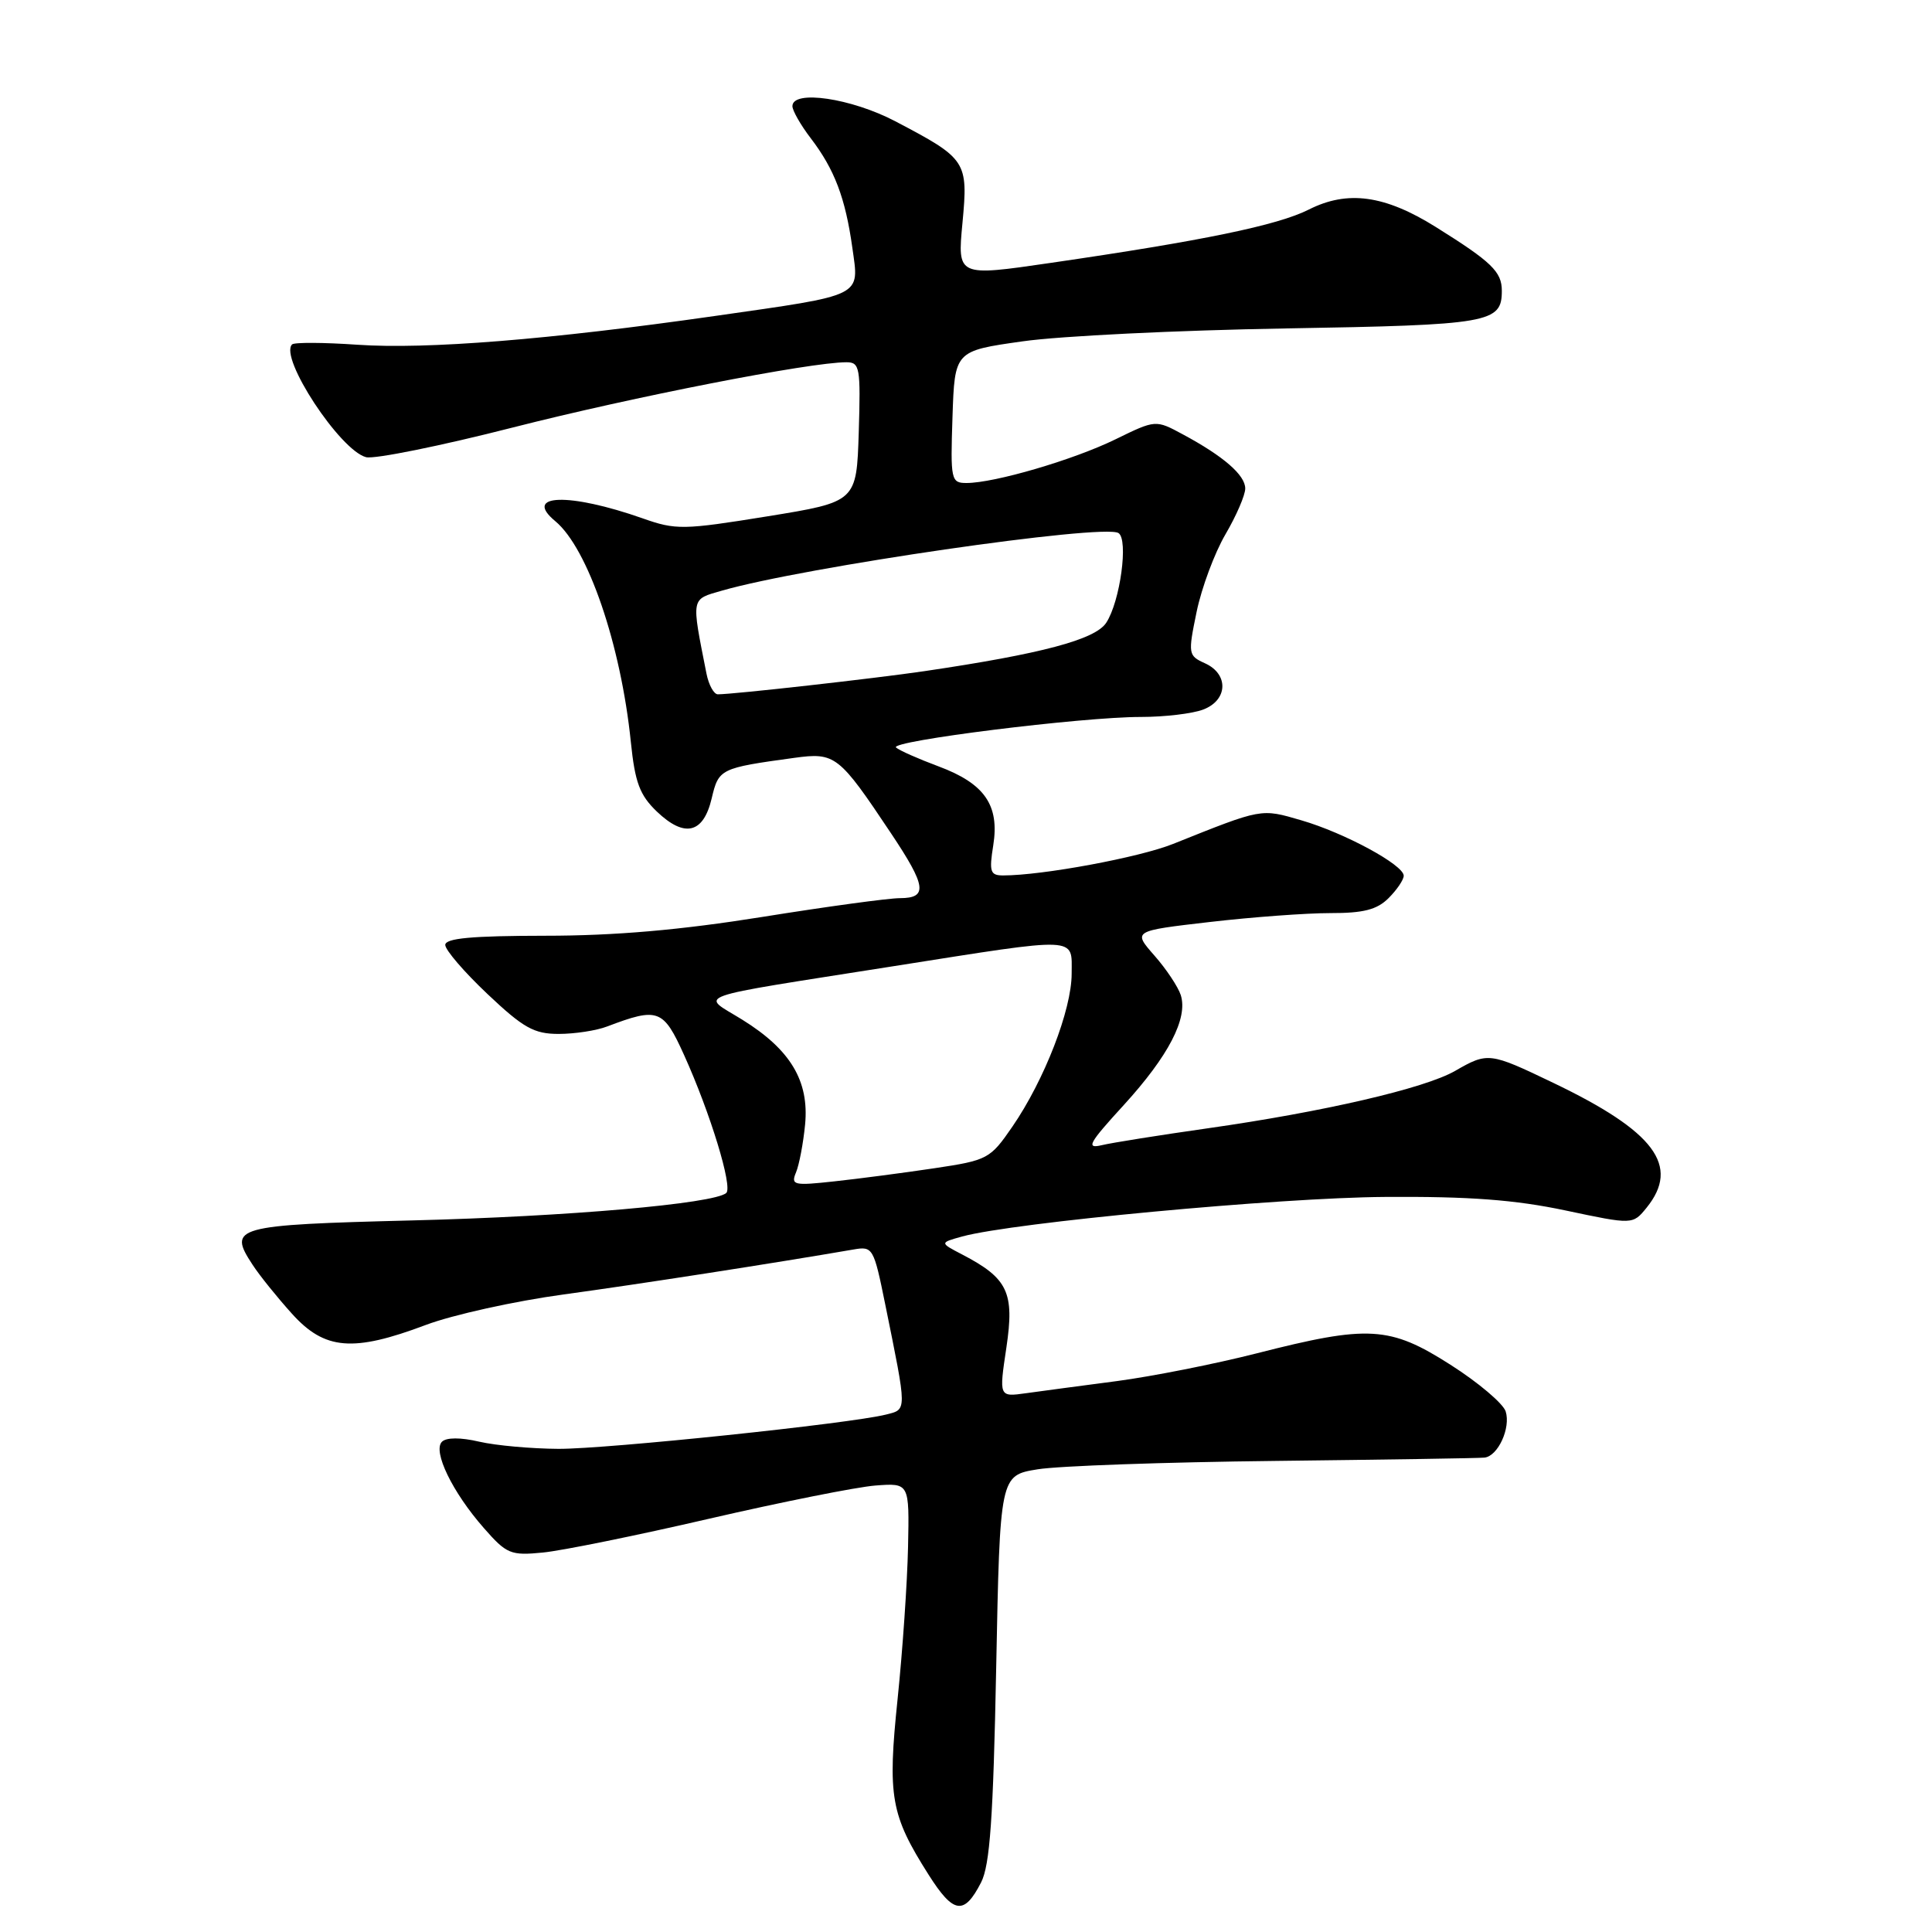 <?xml version="1.0" encoding="UTF-8" standalone="no"?>
<!DOCTYPE svg PUBLIC "-//W3C//DTD SVG 1.1//EN" "http://www.w3.org/Graphics/SVG/1.1/DTD/svg11.dtd" >
<svg xmlns="http://www.w3.org/2000/svg" xmlns:xlink="http://www.w3.org/1999/xlink" version="1.1" viewBox="0 0 256 256">
 <g >
 <path fill="currentColor"
d=" M 130.00 249.43 C 131.17 247.14 131.61 240.94 132.00 221.00 C 132.50 195.50 132.50 195.50 137.50 194.69 C 140.25 194.24 154.43 193.74 169.00 193.58 C 183.57 193.41 196.05 193.22 196.71 193.14 C 198.50 192.93 200.20 189.21 199.51 187.02 C 199.17 185.97 195.89 183.19 192.20 180.84 C 184.15 175.70 181.34 175.54 166.50 179.33 C 161.00 180.73 152.68 182.38 148.00 183.00 C 143.32 183.61 137.90 184.34 135.94 184.61 C 132.37 185.11 132.37 185.11 133.35 178.57 C 134.44 171.25 133.56 169.39 127.50 166.23 C 124.50 164.67 124.50 164.67 127.50 163.84 C 134.27 161.99 169.51 158.69 183.50 158.60 C 194.71 158.52 200.75 158.98 207.43 160.39 C 216.35 162.28 216.35 162.28 218.18 160.03 C 222.67 154.48 219.27 149.93 205.79 143.47 C 197.37 139.43 197.15 139.40 192.81 141.90 C 188.77 144.22 175.39 147.32 160.00 149.51 C 153.68 150.41 147.38 151.41 146.00 151.74 C 143.85 152.25 144.26 151.50 148.91 146.42 C 154.84 139.92 157.43 134.93 156.46 131.86 C 156.11 130.77 154.54 128.40 152.96 126.61 C 150.10 123.35 150.10 123.35 160.30 122.17 C 165.91 121.52 173.09 120.99 176.25 120.99 C 180.67 121.00 182.46 120.54 184.00 119.00 C 185.10 117.90 186.00 116.57 186.00 116.04 C 186.00 114.61 178.18 110.37 172.45 108.70 C 167.03 107.12 167.32 107.07 155.45 111.82 C 150.96 113.62 138.12 116.00 132.92 116.00 C 131.21 116.00 131.05 115.51 131.61 112.02 C 132.46 106.69 130.47 103.82 124.34 101.54 C 121.68 100.55 119.15 99.43 118.73 99.05 C 117.77 98.19 143.42 94.99 151.18 95.00 C 154.31 95.00 158.02 94.56 159.43 94.02 C 162.70 92.78 162.84 89.34 159.69 87.90 C 157.44 86.88 157.40 86.68 158.56 81.06 C 159.22 77.88 160.94 73.26 162.38 70.80 C 163.82 68.34 165.00 65.61 165.00 64.73 C 165.00 62.95 162.12 60.45 156.74 57.56 C 153.13 55.61 153.13 55.61 147.81 58.21 C 142.28 60.92 131.78 64.00 128.07 64.00 C 126.02 64.00 125.93 63.62 126.21 55.25 C 126.50 46.50 126.50 46.50 135.50 45.23 C 140.45 44.52 156.13 43.76 170.35 43.52 C 197.44 43.06 199.00 42.79 199.00 38.53 C 199.00 36.01 197.66 34.71 190.27 30.09 C 183.49 25.85 178.56 25.17 173.42 27.77 C 169.27 29.86 159.40 31.90 139.18 34.84 C 126.86 36.64 126.86 36.64 127.53 29.56 C 128.30 21.35 128.10 21.04 118.65 16.08 C 112.81 13.01 105.00 11.86 105.00 14.07 C 105.00 14.65 106.09 16.57 107.43 18.32 C 110.58 22.44 112.02 26.24 112.94 32.83 C 113.86 39.40 114.63 39.02 94.65 41.88 C 72.75 45.01 56.54 46.31 47.36 45.68 C 42.88 45.37 38.98 45.35 38.70 45.64 C 36.96 47.37 45.06 59.69 48.51 60.58 C 49.61 60.86 58.39 59.09 68.01 56.63 C 83.86 52.59 107.32 48.00 112.16 48.00 C 113.93 48.00 114.05 48.71 113.79 57.25 C 113.50 66.50 113.50 66.50 101.67 68.42 C 90.54 70.22 89.55 70.24 85.17 68.69 C 75.40 65.25 69.22 65.45 73.58 69.06 C 77.90 72.65 82.27 85.41 83.59 98.32 C 84.14 103.69 84.77 105.36 87.03 107.53 C 90.71 111.05 93.20 110.46 94.30 105.80 C 95.23 101.86 95.41 101.77 105.25 100.42 C 110.67 99.68 111.15 100.05 118.06 110.41 C 122.75 117.43 122.97 119.00 119.25 119.01 C 117.74 119.01 109.53 120.13 101.00 121.50 C 90.19 123.23 81.49 123.99 72.25 123.99 C 62.54 124.00 59.00 124.32 59.00 125.21 C 59.00 125.88 61.52 128.81 64.59 131.71 C 69.35 136.21 70.76 137.00 74.03 137.00 C 76.14 137.00 79.04 136.56 80.46 136.01 C 87.21 133.45 87.89 133.70 90.65 139.81 C 94.12 147.48 97.12 157.30 96.23 158.08 C 94.59 159.50 75.19 161.20 54.67 161.71 C 31.01 162.31 30.16 162.55 33.47 167.59 C 34.39 169.01 36.75 171.93 38.69 174.08 C 43.03 178.89 46.77 179.20 56.43 175.56 C 59.99 174.22 68.22 172.40 74.70 171.52 C 84.59 170.17 102.44 167.40 113.12 165.56 C 115.65 165.12 115.78 165.35 117.29 172.80 C 120.21 187.18 120.21 186.73 117.39 187.44 C 112.59 188.64 80.48 192.00 74.00 191.98 C 70.43 191.96 65.70 191.54 63.50 191.03 C 61.02 190.45 59.14 190.46 58.56 191.04 C 57.31 192.29 59.95 197.74 64.11 202.47 C 67.13 205.92 67.67 206.14 71.93 205.72 C 74.44 205.48 84.38 203.46 94.00 201.23 C 103.62 199.01 113.53 197.03 116.00 196.84 C 120.50 196.50 120.50 196.50 120.32 205.00 C 120.22 209.68 119.60 218.71 118.94 225.09 C 117.59 238.08 118.01 240.47 123.05 248.42 C 126.35 253.62 127.75 253.82 130.00 249.43 Z  M 105.48 155.34 C 105.90 154.33 106.44 151.47 106.68 149.00 C 107.23 143.24 104.75 139.09 98.38 135.13 C 92.82 131.67 90.77 132.39 118.50 128.01 C 143.26 124.11 142.00 124.05 142.00 129.02 C 142.00 133.80 138.39 143.11 134.15 149.28 C 131.20 153.57 130.88 153.74 123.80 154.80 C 119.79 155.40 113.85 156.18 110.61 156.53 C 105.15 157.13 104.77 157.04 105.48 155.34 Z  M 93.61 89.25 C 91.59 79.03 91.51 79.46 95.67 78.26 C 106.45 75.15 146.18 69.37 148.20 70.63 C 149.55 71.46 148.43 79.70 146.58 82.52 C 145.12 84.75 138.02 86.64 122.50 88.93 C 115.91 89.90 97.21 92.00 95.12 92.00 C 94.59 92.00 93.91 90.76 93.61 89.25 Z "/>
</g>
</svg>